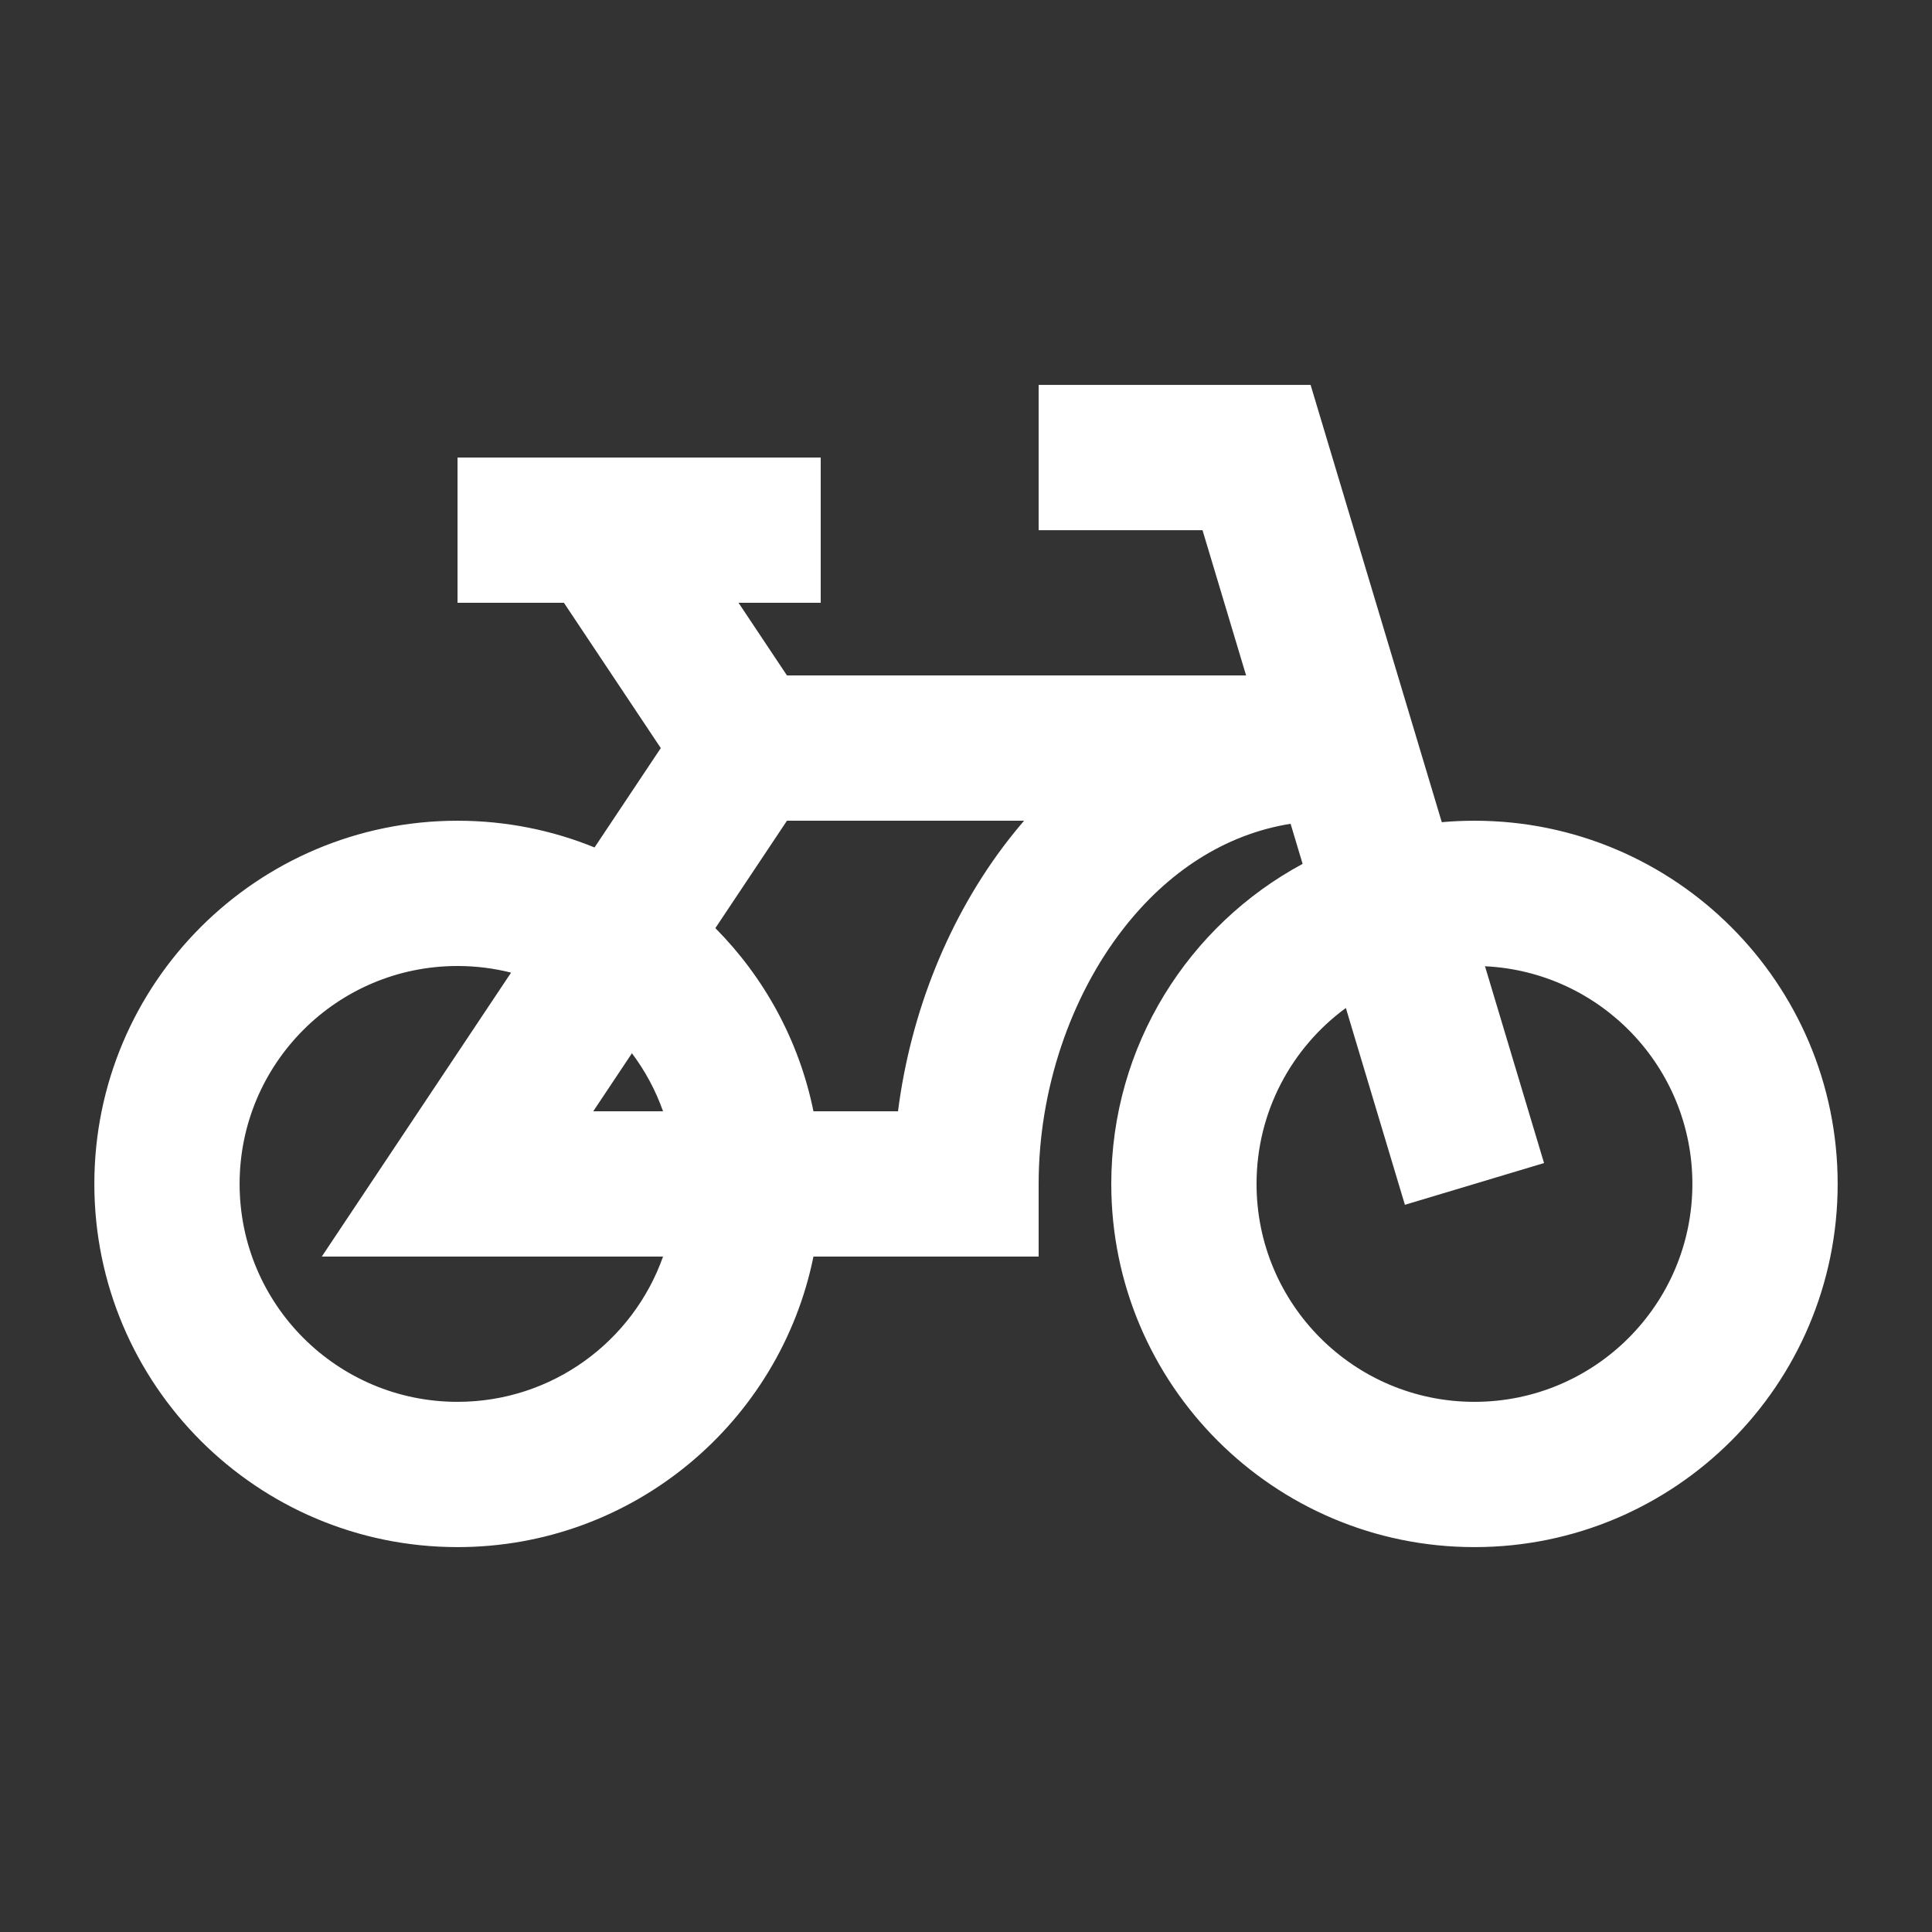 <svg xmlns="http://www.w3.org/2000/svg" fill="#fff" viewBox="0 0 512 512">
  <rect x="0" y="0" width="512" height="512" fill="#333333" stroke="none"/>
  <path d="m333,102l-57.75,0l0,38.5l43.428,0l11.55,38.5l-121.675,0l-12.833,-19.25l21.781,0l0,-38.5l-96.25,0l0,38.5l28.198,0l25.666,38.5l-17.556,26.334c-11.204,-4.567 -23.462,-7.084 -36.308,-7.084c-53.157,0 -96.25,43.093 -96.25,96.25c0,53.157 43.093,96.25 96.25,96.25c46.564,0 85.407,-33.066 94.325,-77l40.425,0l19.25,0l0,-19.25c0,-24.835 8.343,-49.496 22.413,-67.588c11.689,-15.028 26.841,-25.039 44.357,-27.853l3.188,10.626c-30.188,16.244 -50.708,48.134 -50.708,84.816c0,53.157 43.093,96.25 96.25,96.25c53.157,0 96.25,-43.093 96.25,-96.25c0,-53.157 -43.093,-96.25 -96.25,-96.25c-2.92,0 -5.808,0.13 -8.662,0.385l-30.65,-102.166l-4.116,-13.719l-14.322,0zm-211.75,154c4.897,0 9.652,0.61 14.193,1.757l-30.21,45.315l-19.952,29.929l35.969,0l54.463,0c-7.927,22.43 -29.319,38.5 -54.463,38.5c-31.894,0 -57.75,-25.855 -57.75,-57.75c0,-31.895 25.856,-57.75 57.75,-57.75zm35.969,38.5l18.494,0c-1.967,-5.567 -4.765,-10.743 -8.243,-15.378l-10.251,15.378zm32.359,-48.538c12.957,13.058 22.195,29.811 25.996,48.538l22.407,0c3.362,-26.293 13.507,-51.681 29.292,-71.974c1.33,-1.709 2.701,-3.385 4.117,-5.026l-62.838,0l-18.974,28.462zm167.087,21.165l15.646,52.155l36.875,-11.062l-15.645,-52.152c30.597,1.457 54.957,26.725 54.957,57.683c0,31.895 -25.855,57.75 -57.75,57.75c-31.895,0 -57.75,-25.855 -57.75,-57.75c0,-19.146 9.317,-36.117 23.666,-46.623z" clip-rule="evenodd" fill-rule="evenodd"/>
</svg>
